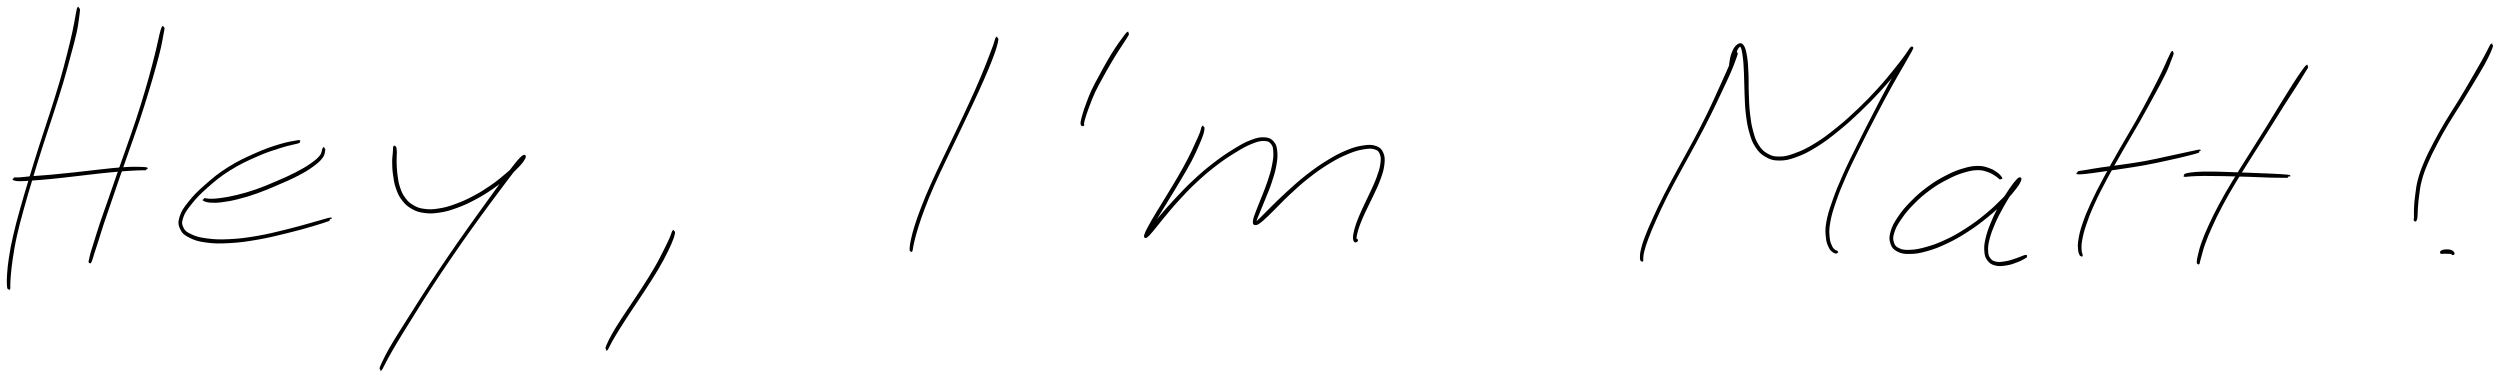 <svg xmlns="http://www.w3.org/2000/svg" id="canvas" viewBox="220.041 335.192 916.346 138.371"><path d="M 248.67,338.62 C 248.52 339.20, 248.43 339.88, 248.11 341.56 C 247.78 343.23, 247.65 344.29, 247.05 347.01 C 246.45 349.72, 246.03 351.50, 245.10 355.14 C 244.17 358.78, 243.65 360.88, 242.39 365.21 C 241.13 369.53, 240.31 372.04, 238.80 376.76 C 237.29 381.49, 236.38 384.04, 234.85 388.85 C 233.32 393.65, 232.54 396.18, 231.15 400.79 C 229.76 405.40, 229.05 407.72, 227.89 411.88 C 226.74 416.04, 226.18 418.04, 225.37 421.58 C 224.55 425.12, 224.26 426.82, 223.82 429.59 C 223.38 432.35, 223.32 433.50, 223.16 435.40 C 223.01 437.29, 223.04 438.01, 223.05 439.08 C 223.06 440.15, 223.16 440.42, 223.22 440.75 C 223.27 441.09, 223.31 441.08, 223.33 440.75 C 223.35 440.42, 223.29 440.15, 223.33 439.08 C 223.38 438.02, 223.39 437.32, 223.57 435.43 C 223.76 433.55, 223.84 432.41, 224.27 429.66 C 224.70 426.90, 224.94 425.20, 225.73 421.66 C 226.52 418.13, 227.06 416.13, 228.21 411.97 C 229.35 407.81, 230.06 405.48, 231.44 400.88 C 232.83 396.27, 233.60 393.74, 235.13 388.94 C 236.66 384.13, 237.58 381.59, 239.10 376.86 C 240.62 372.14, 241.45 369.63, 242.74 365.31 C 244.02 360.99, 244.56 358.89, 245.53 355.25 C 246.51 351.62, 247.02 349.86, 247.62 347.13 C 248.22 344.41, 248.29 343.32, 248.54 341.63 C 248.79 339.93, 248.84 339.25, 248.86 338.65 C 248.89 338.05, 248.82 338.04, 248.67 338.62" style="stroke: black; fill: black;"/><path d="M 279.67,345.52 C 279.50 345.98, 279.33 346.48, 278.99 347.87 C 278.65 349.27, 278.51 350.17, 277.95 352.49 C 277.40 354.82, 277.06 356.29, 276.20 359.51 C 275.34 362.73, 274.82 364.69, 273.67 368.58 C 272.51 372.48, 271.82 374.76, 270.43 378.98 C 269.04 383.20, 268.19 385.49, 266.73 389.69 C 265.26 393.89, 264.47 396.07, 263.10 399.98 C 261.73 403.89, 261.08 405.84, 259.89 409.25 C 258.70 412.67, 258.10 414.24, 257.16 417.05 C 256.22 419.86, 255.86 421.16, 255.18 423.30 C 254.50 425.44, 254.18 426.37, 253.78 427.77 C 253.38 429.16, 253.34 429.58, 253.18 430.25 C 253.02 430.92, 253.01 430.94, 252.99 431.12 C 252.97 431.29, 252.99 431.30, 253.07 431.14 C 253.15 430.98, 253.19 430.97, 253.41 430.32 C 253.63 429.67, 253.72 429.26, 254.16 427.88 C 254.60 426.51, 254.92 425.57, 255.61 423.44 C 256.29 421.30, 256.65 420.00, 257.58 417.19 C 258.51 414.37, 259.08 412.80, 260.25 409.38 C 261.42 405.96, 262.07 404.01, 263.43 400.10 C 264.79 396.18, 265.58 394.00, 267.05 389.80 C 268.52 385.60, 269.36 383.31, 270.77 379.09 C 272.17 374.87, 272.87 372.59, 274.06 368.70 C 275.25 364.81, 275.80 362.86, 276.70 359.64 C 277.59 356.43, 277.97 354.96, 278.52 352.63 C 279.06 350.29, 279.15 349.38, 279.42 347.97 C 279.68 346.55, 279.81 346.06, 279.86 345.57 C 279.91 345.08, 279.84 345.06, 279.67 345.52" style="stroke: black; fill: black;"/><path d="M 225.41,400.90 C 225.81 400.98, 226.15 401.12, 227.43 401.11 C 228.72 401.11, 229.58 401.02, 231.84 400.86 C 234.09 400.70, 235.58 400.61, 238.70 400.30 C 241.83 400.00, 243.84 399.74, 247.45 399.33 C 251.07 398.92, 253.28 398.62, 256.78 398.25 C 260.28 397.89, 262.24 397.70, 264.97 397.48 C 267.69 397.27, 268.72 397.24, 270.39 397.16 C 272.05 397.08, 272.71 397.14, 273.30 397.10 C 273.88 397.06, 273.88 397.02, 273.30 396.96 C 272.71 396.91, 272.05 396.83, 270.38 396.83 C 268.70 396.84, 267.66 396.79, 264.93 396.99 C 262.20 397.18, 260.24 397.42, 256.73 397.80 C 253.23 398.17, 251.02 398.47, 247.40 398.86 C 243.79 399.25, 241.77 399.46, 238.65 399.74 C 235.53 400.02, 234.04 400.07, 231.79 400.26 C 229.54 400.45, 228.69 400.60, 227.41 400.69 C 226.14 400.78, 225.82 400.68, 225.42 400.72 C 225.02 400.76, 225.01 400.82, 225.41 400.90" style="stroke: black; fill: black;"/><path d="M 295.09,408.51 C 295.51 408.64, 295.99 408.91, 297.23 408.98 C 298.46 409.04, 299.28 409.08, 301.27 408.83 C 303.27 408.57, 304.61 408.36, 307.19 407.71 C 309.78 407.06, 311.29 406.61, 314.19 405.58 C 317.09 404.54, 318.76 403.81, 321.68 402.55 C 324.60 401.29, 326.26 400.61, 328.81 399.29 C 331.36 397.97, 332.60 397.25, 334.42 395.93 C 336.24 394.62, 337.03 393.90, 337.91 392.72 C 338.78 391.53, 338.63 390.55, 338.78 389.99 C 338.93 389.44, 338.87 389.44, 338.64 389.94 C 338.41 390.45, 338.53 391.39, 337.64 392.51 C 336.74 393.63, 335.96 394.28, 334.15 395.55 C 332.34 396.81, 331.10 397.52, 328.57 398.83 C 326.04 400.14, 324.39 400.84, 321.48 402.09 C 318.57 403.34, 316.90 404.06, 314.01 405.07 C 311.12 406.07, 309.61 406.48, 307.05 407.12 C 304.48 407.75, 303.15 407.96, 301.19 408.24 C 299.23 408.53, 298.45 408.53, 297.24 408.54 C 296.02 408.56, 295.55 408.32, 295.12 408.32 C 294.69 408.31, 294.67 408.38, 295.09 408.51" style="stroke: black; fill: black;"/><path d="M 328.78,387.16 C 327.55 387.39, 325.63 387.62, 322.65 388.53 C 319.67 389.45, 317.66 390.07, 313.90 391.75 C 310.13 393.42, 307.51 394.61, 303.83 396.93 C 300.15 399.24, 298.36 400.81, 295.49 403.32 C 292.62 405.82, 291.31 407.18, 289.48 409.47 C 287.65 411.76, 286.93 412.88, 286.34 414.78 C 285.75 416.69, 285.86 417.56, 286.53 418.98 C 287.21 420.40, 287.87 420.97, 289.71 421.89 C 291.56 422.82, 292.87 423.23, 295.76 423.61 C 298.65 423.99, 300.45 424.01, 304.17 423.80 C 307.88 423.59, 310.11 423.29, 314.33 422.56 C 318.55 421.83, 321.24 421.14, 325.27 420.15 C 329.31 419.17, 331.48 418.53, 334.51 417.65 C 337.54 416.77, 339.24 416.17, 340.41 415.76 C 341.58 415.35, 341.56 415.29, 340.36 415.59 C 339.16 415.90, 337.44 416.44, 334.40 417.28 C 331.37 418.11, 329.21 418.79, 325.18 419.77 C 321.15 420.75, 318.47 421.46, 314.26 422.18 C 310.05 422.89, 307.83 423.17, 304.15 423.35 C 300.46 423.53, 298.67 423.45, 295.83 423.08 C 292.98 422.70, 291.71 422.34, 289.91 421.49 C 288.11 420.65, 287.47 420.15, 286.83 418.84 C 286.19 417.52, 286.09 416.72, 286.69 414.90 C 287.29 413.08, 288.02 412.00, 289.83 409.75 C 291.64 407.49, 292.90 406.11, 295.75 403.61 C 298.59 401.11, 300.38 399.55, 304.04 397.26 C 307.70 394.96, 310.31 393.78, 314.06 392.12 C 317.81 390.46, 319.82 389.89, 322.78 388.94 C 325.73 387.99, 327.63 387.73, 328.83 387.38 C 330.03 387.02, 330.02 386.93, 328.78 387.16" style="stroke: black; fill: black;"/><path d="M 364.61,389.26 C 364.56 389.62, 364.61 389.99, 364.54 391.04 C 364.48 392.08, 364.28 392.86, 364.29 394.48 C 364.30 396.11, 364.32 397.24, 364.59 399.16 C 364.86 401.08, 365.00 402.26, 365.64 404.09 C 366.29 405.92, 366.69 406.88, 367.80 408.32 C 368.91 409.76, 369.62 410.41, 371.18 411.30 C 372.74 412.18, 373.59 412.49, 375.58 412.75 C 377.56 413.02, 378.75 412.98, 381.12 412.62 C 383.48 412.26, 384.79 411.87, 387.38 410.93 C 389.97 409.99, 391.43 409.30, 394.06 407.90 C 396.69 406.50, 398.14 405.59, 400.53 403.93 C 402.92 402.28, 404.10 401.27, 406.01 399.64 C 407.92 398.02, 408.87 397.11, 410.08 395.82 C 411.28 394.53, 411.70 393.86, 412.05 393.21 C 412.41 392.56, 412.39 392.20, 411.86 392.58 C 411.33 392.97, 410.79 393.44, 409.41 395.12 C 408.03 396.80, 407.03 398.18, 404.96 400.99 C 402.89 403.80, 401.62 405.58, 399.03 409.17 C 396.45 412.75, 394.86 414.89, 392.02 418.92 C 389.17 422.94, 387.60 425.19, 384.79 429.30 C 381.99 433.42, 380.53 435.59, 377.97 439.49 C 375.42 443.39, 374.21 445.35, 372.01 448.82 C 369.80 452.28, 368.74 453.94, 366.95 456.81 C 365.17 459.69, 364.30 461.05, 363.07 463.21 C 361.85 465.36, 361.49 466.17, 360.81 467.56 C 360.13 468.95, 359.87 469.62, 359.67 470.15 C 359.47 470.68, 359.51 470.70, 359.80 470.21 C 360.08 469.72, 360.36 469.07, 361.09 467.71 C 361.83 466.35, 362.22 465.56, 363.46 463.42 C 364.69 461.29, 365.52 459.91, 367.29 457.02 C 369.05 454.13, 370.10 452.47, 372.29 449.00 C 374.48 445.52, 375.68 443.56, 378.23 439.66 C 380.78 435.76, 382.24 433.58, 385.05 429.47 C 387.86 425.36, 389.42 423.12, 392.28 419.11 C 395.14 415.09, 396.73 412.96, 399.35 409.40 C 401.97 405.84, 403.29 404.09, 405.39 401.31 C 407.49 398.52, 408.52 397.18, 409.84 395.47 C 411.17 393.75, 411.59 393.21, 412.00 392.73 C 412.40 392.25, 412.31 392.53, 411.86 393.08 C 411.41 393.63, 410.98 394.26, 409.74 395.49 C 408.50 396.73, 407.58 397.65, 405.67 399.25 C 403.77 400.85, 402.60 401.86, 400.23 403.50 C 397.86 405.14, 396.42 406.05, 393.82 407.43 C 391.21 408.81, 389.75 409.47, 387.19 410.41 C 384.63 411.34, 383.34 411.72, 381.03 412.09 C 378.72 412.46, 377.56 412.50, 375.64 412.26 C 373.72 412.02, 372.90 411.74, 371.41 410.89 C 369.92 410.05, 369.24 409.42, 368.19 408.02 C 367.14 406.63, 366.76 405.70, 366.16 403.91 C 365.57 402.12, 365.46 400.96, 365.21 399.08 C 364.96 397.19, 364.95 396.08, 364.91 394.47 C 364.87 392.87, 365.02 392.09, 365.00 391.05 C 364.98 390.00, 364.89 389.61, 364.81 389.25 C 364.73 388.90, 364.67 388.90, 364.61 389.26" style="stroke: black; fill: black;"/><path d="M 466.79,420.29 C 466.59 420.71, 466.56 421.15, 465.98 422.46 C 465.40 423.77, 465.00 424.65, 463.89 426.83 C 462.78 429.01, 462.09 430.50, 460.43 433.37 C 458.78 436.24, 457.59 438.06, 455.60 441.17 C 453.61 444.27, 452.34 446.05, 450.47 448.89 C 448.60 451.73, 447.64 453.11, 446.26 455.36 C 444.88 457.61, 444.34 458.66, 443.58 460.14 C 442.83 461.62, 442.67 462.23, 442.47 462.77 C 442.27 463.31, 442.31 463.32, 442.59 462.83 C 442.87 462.33, 443.06 461.74, 443.88 460.30 C 444.69 458.86, 445.28 457.85, 446.67 455.62 C 448.07 453.38, 448.99 451.98, 450.85 449.14 C 452.72 446.30, 453.98 444.52, 455.99 441.42 C 458.00 438.32, 459.21 436.50, 460.90 433.64 C 462.59 430.78, 463.33 429.30, 464.43 427.10 C 465.52 424.90, 465.87 423.98, 466.38 422.63 C 466.89 421.27, 466.89 420.81, 466.97 420.34 C 467.05 419.87, 466.99 419.86, 466.79 420.29" style="stroke: black; fill: black;"/><path d="M 585.30,349.49 C 585.11 349.98, 585.05 350.52, 584.53 351.97 C 584.01 353.43, 583.66 354.34, 582.71 356.76 C 581.76 359.17, 581.17 360.77, 579.78 364.03 C 578.39 367.30, 577.51 369.27, 575.76 373.08 C 574.02 376.88, 572.99 379.03, 571.07 383.07 C 569.16 387.11, 568.05 389.32, 566.17 393.28 C 564.29 397.24, 563.28 399.28, 561.68 402.87 C 560.08 406.46, 559.36 408.21, 558.19 411.23 C 557.01 414.25, 556.54 415.65, 555.80 417.96 C 555.06 420.28, 554.85 421.26, 554.49 422.80 C 554.13 424.33, 554.10 424.84, 554.00 425.65 C 553.90 426.46, 553.95 426.62, 553.97 426.87 C 553.98 427.11, 554.01 427.11, 554.07 426.88 C 554.13 426.64, 554.09 426.49, 554.25 425.69 C 554.41 424.89, 554.48 424.41, 554.87 422.89 C 555.26 421.37, 555.49 420.40, 556.23 418.10 C 556.97 415.79, 557.41 414.39, 558.57 411.38 C 559.73 408.36, 560.43 406.60, 562.01 403.01 C 563.59 399.42, 564.60 397.39, 566.48 393.43 C 568.36 389.47, 569.46 387.26, 571.39 383.22 C 573.32 379.18, 574.35 377.04, 576.12 373.24 C 577.89 369.44, 578.80 367.48, 580.23 364.23 C 581.66 360.97, 582.31 359.39, 583.25 356.97 C 584.20 354.55, 584.49 353.60, 584.94 352.11 C 585.39 350.62, 585.42 350.06, 585.49 349.54 C 585.56 349.01, 585.49 349.00, 585.30 349.49" style="stroke: black; fill: black;"/><path d="M 633.18,347.58 C 632.84 347.96, 632.48 348.45, 631.66 349.59 C 630.83 350.72, 630.18 351.55, 629.07 353.26 C 627.96 354.96, 627.28 356.10, 626.12 358.11 C 624.95 360.13, 624.36 361.26, 623.25 363.33 C 622.14 365.40, 621.48 366.48, 620.56 368.46 C 619.65 370.43, 619.28 371.53, 618.66 373.19 C 618.03 374.84, 617.81 375.54, 617.44 376.73 C 617.07 377.91, 616.97 378.37, 616.80 379.10 C 616.63 379.83, 616.61 380.05, 616.59 380.39 C 616.57 380.74, 616.67 380.74, 616.71 380.85 C 616.74 380.95, 616.71 380.90, 616.75 380.93 C 616.79 380.96, 616.89 381.02, 616.92 381.00 C 616.96 380.97, 616.97 380.83, 616.94 380.80 C 616.91 380.77, 616.80 380.84, 616.78 380.85 C 616.76 380.85, 616.83 380.92, 616.84 380.84 C 616.86 380.75, 616.80 380.76, 616.86 380.43 C 616.92 380.10, 616.96 379.90, 617.15 379.19 C 617.35 378.48, 617.45 378.02, 617.85 376.86 C 618.24 375.69, 618.48 375.00, 619.11 373.36 C 619.75 371.73, 620.12 370.63, 621.04 368.68 C 621.96 366.73, 622.61 365.64, 623.73 363.59 C 624.85 361.54, 625.47 360.42, 626.64 358.42 C 627.81 356.42, 628.50 355.30, 629.59 353.59 C 630.67 351.88, 631.29 351.03, 632.04 349.85 C 632.80 348.67, 633.12 348.14, 633.35 347.69 C 633.58 347.24, 633.52 347.20, 633.18 347.58" style="stroke: black; fill: black;"/><path d="M 660.85,382.04 C 660.69 382.45, 660.69 382.96, 660.23 384.14 C 659.77 385.32, 659.43 386.05, 658.55 387.95 C 657.68 389.84, 657.15 391.12, 655.85 393.62 C 654.56 396.12, 653.65 397.70, 652.06 400.45 C 650.47 403.19, 649.50 404.73, 647.91 407.35 C 646.32 409.97, 645.44 411.32, 644.12 413.55 C 642.79 415.77, 642.12 416.91, 641.29 418.47 C 640.45 420.02, 640.15 420.68, 639.95 421.34 C 639.75 422.00, 639.82 422.12, 640.29 421.77 C 640.77 421.42, 641.16 420.96, 642.32 419.60 C 643.49 418.23, 644.27 417.14, 646.09 414.95 C 647.92 412.77, 649.07 411.28, 651.46 408.68 C 653.84 406.07, 655.23 404.53, 658.02 401.92 C 660.81 399.31, 662.46 397.88, 665.40 395.62 C 668.34 393.36, 670.04 392.26, 672.72 390.62 C 675.40 388.98, 676.66 388.26, 678.82 387.41 C 680.97 386.56, 681.98 386.32, 683.48 386.37 C 684.98 386.42, 685.57 386.75, 686.32 387.67 C 687.08 388.59, 687.17 389.33, 687.26 390.97 C 687.35 392.61, 687.19 393.72, 686.77 395.87 C 686.35 398.01, 685.93 399.34, 685.16 401.69 C 684.38 404.04, 683.77 405.42, 682.91 407.62 C 682.06 409.81, 681.52 410.99, 680.89 412.68 C 680.27 414.37, 679.93 415.16, 679.81 416.07 C 679.69 416.98, 679.74 417.27, 680.30 417.22 C 680.85 417.16, 681.30 416.86, 682.57 415.80 C 683.85 414.73, 684.71 413.81, 686.67 411.89 C 688.63 409.97, 689.83 408.58, 692.39 406.21 C 694.95 403.84, 696.54 402.32, 699.47 400.03 C 702.40 397.74, 704.11 396.53, 707.03 394.74 C 709.96 392.96, 711.51 392.19, 714.09 391.12 C 716.67 390.06, 717.91 389.74, 719.92 389.42 C 721.94 389.09, 722.87 389.07, 724.15 389.50 C 725.42 389.93, 725.82 390.38, 726.29 391.57 C 726.75 392.75, 726.72 393.62, 726.47 395.43 C 726.21 397.24, 725.82 398.36, 725.00 400.60 C 724.17 402.84, 723.42 404.26, 722.35 406.62 C 721.27 408.98, 720.55 410.28, 719.61 412.39 C 718.67 414.51, 718.23 415.54, 717.64 417.18 C 717.06 418.82, 716.91 419.53, 716.68 420.60 C 716.44 421.67, 716.46 421.97, 716.46 422.53 C 716.47 423.10, 716.59 423.22, 716.71 423.42 C 716.82 423.62, 716.92 423.56, 717.04 423.54 C 717.16 423.51, 717.28 423.35, 717.30 423.28 C 717.33 423.20, 717.23 423.13, 717.17 423.16 C 717.11 423.18, 717.05 423.36, 716.99 423.40 C 716.93 423.44, 716.93 423.51, 716.88 423.34 C 716.83 423.17, 716.73 423.07, 716.76 422.54 C 716.80 422.01, 716.79 421.73, 717.05 420.69 C 717.32 419.65, 717.47 418.95, 718.08 417.34 C 718.69 415.72, 719.14 414.71, 720.10 412.62 C 721.07 410.52, 721.80 409.23, 722.89 406.87 C 723.98 404.51, 724.74 403.08, 725.56 400.80 C 726.37 398.53, 726.75 397.37, 726.97 395.49 C 727.18 393.62, 727.17 392.69, 726.63 391.43 C 726.09 390.17, 725.61 389.66, 724.26 389.18 C 722.91 388.69, 721.93 388.69, 719.86 388.99 C 717.79 389.30, 716.52 389.60, 713.91 390.68 C 711.30 391.75, 709.75 392.57, 706.80 394.37 C 703.86 396.17, 702.15 397.39, 699.19 399.68 C 696.24 401.98, 694.64 403.49, 692.04 405.84 C 689.45 408.18, 688.17 409.51, 686.21 411.43 C 684.25 413.34, 683.43 414.30, 682.24 415.42 C 681.05 416.55, 680.69 416.90, 680.26 417.05 C 679.84 417.19, 679.88 416.97, 680.10 416.13 C 680.32 415.29, 680.70 414.52, 681.37 412.86 C 682.04 411.20, 682.57 410.02, 683.44 407.82 C 684.31 405.63, 684.94 404.25, 685.72 401.88 C 686.50 399.51, 686.94 398.17, 687.34 395.98 C 687.74 393.79, 687.88 392.64, 687.73 390.93 C 687.57 389.23, 687.42 388.44, 686.58 387.45 C 685.73 386.47, 685.08 386.11, 683.50 386.02 C 681.91 385.93, 680.86 386.16, 678.66 387.00 C 676.45 387.85, 675.19 388.58, 672.48 390.24 C 669.78 391.90, 668.10 393.02, 665.15 395.29 C 662.20 397.57, 660.54 399.00, 657.73 401.61 C 654.92 404.22, 653.53 405.76, 651.10 408.34 C 648.67 410.93, 647.43 412.35, 645.59 414.53 C 643.75 416.71, 642.98 417.83, 641.90 419.25 C 640.81 420.67, 640.50 421.19, 640.15 421.63 C 639.81 422.06, 639.85 422.01, 640.16 421.42 C 640.46 420.83, 640.80 420.21, 641.69 418.69 C 642.57 417.17, 643.23 416.03, 644.56 413.81 C 645.89 411.59, 646.75 410.23, 648.35 407.61 C 649.94 404.99, 650.91 403.45, 652.52 400.71 C 654.13 397.97, 655.09 396.41, 656.41 393.91 C 657.72 391.40, 658.24 390.11, 659.09 388.19 C 659.93 386.26, 660.25 385.50, 660.64 384.28 C 661.04 383.06, 661.00 382.54, 661.04 382.09 C 661.08 381.64, 661.01 381.64, 660.85 382.04" style="stroke: black; fill: black;"/><path d="M 856.32,354.80 C 856.08 355.24, 855.90 355.68, 855.30 357.03 C 854.71 358.38, 854.36 359.24, 853.34 361.54 C 852.32 363.83, 851.65 365.35, 850.20 368.50 C 848.76 371.65, 847.93 373.58, 846.11 377.28 C 844.28 380.99, 843.19 383.07, 841.09 387.04 C 838.98 391.00, 837.72 393.13, 835.58 397.09 C 833.44 401.05, 832.26 403.14, 830.40 406.82 C 828.53 410.50, 827.67 412.38, 826.26 415.48 C 824.85 418.59, 824.21 420.06, 823.35 422.36 C 822.48 424.65, 822.28 425.52, 821.94 426.96 C 821.60 428.40, 821.67 428.83, 821.65 429.54 C 821.62 430.25, 821.75 430.32, 821.80 430.51 C 821.85 430.71, 821.88 430.70, 821.89 430.51 C 821.90 430.32, 821.79 430.25, 821.87 429.56 C 821.95 428.87, 821.92 428.46, 822.30 427.05 C 822.67 425.64, 822.89 424.79, 823.76 422.51 C 824.62 420.23, 825.23 418.75, 826.62 415.65 C 828.01 412.54, 828.86 410.66, 830.71 406.98 C 832.56 403.30, 833.74 401.21, 835.88 397.25 C 838.01 393.30, 839.28 391.16, 841.39 387.20 C 843.51 383.24, 844.61 381.16, 846.46 377.46 C 848.32 373.76, 849.17 371.84, 850.66 368.71 C 852.14 365.57, 852.87 364.08, 853.88 361.77 C 854.89 359.47, 855.18 358.57, 855.70 357.19 C 856.22 355.81, 856.37 355.35, 856.50 354.87 C 856.62 354.40, 856.56 354.37, 856.32 354.80" style="stroke: black; fill: black;"/><path d="M 854.65,358.36 C 854.92 357.71, 855.24 356.23, 855.72 355.03 C 856.19 353.84, 856.49 352.96, 857.02 352.38 C 857.56 351.79, 857.93 351.43, 858.39 352.12 C 858.85 352.82, 859.03 353.87, 859.31 355.85 C 859.59 357.83, 859.64 359.35, 859.77 362.04 C 859.90 364.74, 859.84 366.37, 859.98 369.34 C 860.11 372.30, 860.11 374.01, 860.45 376.86 C 860.80 379.71, 861.00 381.18, 861.69 383.57 C 862.37 385.96, 862.73 387.08, 863.88 388.82 C 865.03 390.57, 865.78 391.34, 867.44 392.28 C 869.10 393.22, 870.03 393.53, 872.20 393.54 C 874.37 393.54, 875.60 393.30, 878.30 392.31 C 881.00 391.32, 882.65 390.49, 885.71 388.59 C 888.77 386.69, 890.44 385.38, 893.60 382.83 C 896.76 380.27, 898.47 378.71, 901.52 375.81 C 904.58 372.90, 906.21 371.19, 908.88 368.30 C 911.54 365.42, 912.83 363.82, 914.84 361.38 C 916.84 358.93, 917.72 357.76, 918.90 356.09 C 920.08 354.42, 920.51 353.52, 920.73 353.04 C 920.96 352.55, 920.79 352.58, 920.04 353.67 C 919.30 354.76, 918.54 355.87, 917.03 358.48 C 915.51 361.09, 914.49 362.95, 912.47 366.72 C 910.44 370.48, 909.17 372.92, 906.91 377.31 C 904.64 381.70, 903.34 384.23, 901.15 388.67 C 898.96 393.10, 897.77 395.40, 895.96 399.49 C 894.15 403.58, 893.30 405.66, 892.10 409.12 C 890.89 412.58, 890.39 414.15, 889.93 416.79 C 889.47 419.43, 889.63 420.54, 889.81 422.33 C 889.99 424.11, 890.36 424.73, 890.81 425.71 C 891.27 426.69, 891.61 426.85, 892.08 427.23 C 892.54 427.62, 892.90 427.58, 893.12 427.63 C 893.34 427.69, 893.34 427.63, 893.17 427.52 C 892.99 427.40, 892.65 427.44, 892.24 427.05 C 891.83 426.66, 891.53 426.52, 891.12 425.57 C 890.71 424.62, 890.35 424.03, 890.19 422.29 C 890.04 420.55, 889.91 419.47, 890.36 416.87 C 890.81 414.26, 891.26 412.69, 892.44 409.24 C 893.62 405.80, 894.46 403.71, 896.26 399.62 C 898.05 395.54, 899.24 393.24, 901.43 388.81 C 903.62 384.37, 904.93 381.84, 907.21 377.46 C 909.50 373.09, 910.79 370.67, 912.85 366.93 C 914.91 363.19, 916.02 361.38, 917.52 358.76 C 919.01 356.14, 919.70 355.00, 920.32 353.84 C 920.94 352.68, 920.98 352.56, 920.63 352.97 C 920.28 353.37, 919.79 354.22, 918.56 355.84 C 917.34 357.47, 916.49 358.66, 914.50 361.10 C 912.50 363.54, 911.24 365.15, 908.60 368.04 C 905.95 370.93, 904.32 372.64, 901.27 375.54 C 898.22 378.43, 896.51 379.99, 893.35 382.52 C 890.19 385.05, 888.52 386.35, 885.47 388.20 C 882.43 390.06, 880.78 390.84, 878.12 391.81 C 875.47 392.79, 874.30 393.06, 872.20 393.08 C 870.11 393.10, 869.24 392.81, 867.65 391.91 C 866.06 391.01, 865.35 390.28, 864.25 388.58 C 863.15 386.89, 862.81 385.80, 862.16 383.44 C 861.51 381.08, 861.31 379.63, 860.98 376.80 C 860.66 373.97, 860.65 372.27, 860.54 369.31 C 860.42 366.36, 860.55 364.72, 860.42 362.01 C 860.29 359.30, 860.24 357.77, 859.88 355.76 C 859.53 353.74, 859.25 352.66, 858.64 351.94 C 858.02 351.21, 857.48 351.55, 856.79 352.13 C 856.10 352.71, 855.67 353.59, 855.19 354.83 C 854.71 356.06, 854.50 357.59, 854.40 358.29 C 854.29 359.00, 854.39 359.01, 854.65 358.36" style="stroke: black; fill: black;"/><path d="M 953.31,400.29 C 953.06 399.97, 952.73 399.46, 951.89 398.87 C 951.06 398.28, 950.51 397.81, 949.14 397.34 C 947.77 396.86, 946.93 396.49, 945.04 396.50 C 943.16 396.52, 942.00 396.73, 939.71 397.41 C 937.42 398.09, 936.14 398.60, 933.59 399.92 C 931.03 401.24, 929.48 402.13, 926.93 404.02 C 924.37 405.90, 922.97 407.13, 920.80 409.34 C 918.62 411.54, 917.51 412.88, 916.05 415.06 C 914.59 417.23, 914.00 418.37, 913.48 420.22 C 912.96 422.07, 912.98 422.98, 913.43 424.33 C 913.88 425.68, 914.39 426.28, 915.73 426.97 C 917.08 427.66, 918.04 427.82, 920.15 427.78 C 922.25 427.74, 923.59 427.52, 926.24 426.77 C 928.89 426.02, 930.43 425.44, 933.39 424.04 C 936.34 422.64, 938.01 421.70, 941.01 419.76 C 944.00 417.83, 945.65 416.57, 948.36 414.37 C 951.07 412.17, 952.48 410.82, 954.55 408.74 C 956.63 406.65, 957.56 405.49, 958.74 403.95 C 959.92 402.41, 960.28 401.57, 960.45 401.03 C 960.62 400.49, 960.31 400.50, 959.59 401.25 C 958.88 402.00, 958.12 402.93, 956.88 404.77 C 955.64 406.60, 954.70 408.03, 953.40 410.41 C 952.09 412.80, 951.35 414.26, 950.34 416.69 C 949.33 419.13, 948.83 420.49, 948.33 422.59 C 947.84 424.69, 947.76 425.66, 947.87 427.21 C 947.98 428.76, 948.16 429.37, 948.89 430.34 C 949.62 431.31, 950.19 431.71, 951.51 432.04 C 952.84 432.37, 953.94 432.22, 955.51 431.97 C 957.09 431.73, 958.04 431.33, 959.38 430.82 C 960.72 430.31, 961.67 429.72, 962.23 429.40 C 962.78 429.08, 962.74 429.02, 962.14 429.20 C 961.53 429.39, 960.55 429.89, 959.21 430.33 C 957.87 430.77, 956.94 431.15, 955.42 431.40 C 953.90 431.66, 952.86 431.86, 951.61 431.60 C 950.36 431.35, 949.84 431.01, 949.17 430.13 C 948.50 429.24, 948.34 428.67, 948.27 427.18 C 948.20 425.70, 948.29 424.76, 948.81 422.71 C 949.34 420.66, 949.84 419.31, 950.87 416.92 C 951.91 414.53, 952.69 413.11, 954.00 410.75 C 955.31 408.38, 956.25 406.97, 957.42 405.11 C 958.58 403.25, 959.25 402.27, 959.83 401.44 C 960.41 400.61, 960.60 400.52, 960.31 400.97 C 960.03 401.41, 959.62 402.19, 958.40 403.67 C 957.17 405.16, 956.27 406.32, 954.20 408.39 C 952.14 410.46, 950.77 411.83, 948.08 414.03 C 945.40 416.23, 943.74 417.47, 940.76 419.39 C 937.78 421.30, 936.11 422.23, 933.18 423.59 C 930.24 424.96, 928.70 425.48, 926.09 426.22 C 923.48 426.95, 922.17 427.18, 920.13 427.26 C 918.10 427.34, 917.18 427.22, 915.91 426.61 C 914.63 426.01, 914.17 425.47, 913.77 424.22 C 913.36 422.96, 913.34 422.11, 913.89 420.34 C 914.43 418.56, 915.01 417.47, 916.47 415.34 C 917.92 413.21, 919.00 411.87, 921.15 409.69 C 923.30 407.51, 924.69 406.28, 927.23 404.43 C 929.76 402.57, 931.31 401.71, 933.84 400.42 C 936.37 399.12, 937.63 398.62, 939.87 397.95 C 942.11 397.28, 943.23 397.08, 945.05 397.06 C 946.87 397.04, 947.65 397.42, 948.96 397.85 C 950.28 398.29, 950.79 398.73, 951.64 399.25 C 952.48 399.77, 952.84 400.24, 953.17 400.45 C 953.51 400.65, 953.57 400.60, 953.31 400.29" style="stroke: black; fill: black;"/><path d="M 1016.12,354.70 C 1015.88 355.13, 1015.72 355.47, 1015.06 356.91 C 1014.39 358.35, 1014.04 359.33, 1012.79 361.91 C 1011.53 364.48, 1010.65 366.23, 1008.79 369.77 C 1006.92 373.31, 1005.75 375.53, 1003.46 379.60 C 1001.16 383.68, 999.70 385.99, 997.33 390.15 C 994.96 394.32, 993.68 396.52, 991.60 400.44 C 989.52 404.35, 988.47 406.32, 986.91 409.71 C 985.36 413.09, 984.72 414.69, 983.81 417.36 C 982.90 420.04, 982.66 421.20, 982.35 423.09 C 982.03 424.99, 982.16 425.73, 982.25 426.83 C 982.33 427.93, 982.66 428.25, 982.79 428.59 C 982.93 428.94, 982.96 428.92, 982.91 428.56 C 982.86 428.21, 982.56 427.90, 982.53 426.82 C 982.50 425.74, 982.40 425.02, 982.75 423.16 C 983.09 421.30, 983.33 420.17, 984.23 417.51 C 985.13 414.85, 985.72 413.24, 987.25 409.86 C 988.78 406.48, 989.82 404.50, 991.89 400.59 C 993.97 396.68, 995.24 394.48, 997.62 390.32 C 999.99 386.15, 1001.46 383.85, 1003.77 379.78 C 1006.08 375.71, 1007.27 373.50, 1009.18 369.98 C 1011.09 366.45, 1012.06 364.74, 1013.31 362.16 C 1014.57 359.58, 1014.85 358.56, 1015.44 357.08 C 1016.04 355.60, 1016.15 355.25, 1016.29 354.77 C 1016.42 354.30, 1016.37 354.28, 1016.12 354.70" style="stroke: black; fill: black;"/><path d="M 982.01,398.61 C 982.57 398.60, 983.19 398.58, 984.82 398.40 C 986.45 398.22, 987.57 398.05, 990.14 397.69 C 992.71 397.33, 994.45 397.10, 997.66 396.60 C 1000.87 396.11, 1002.79 395.85, 1006.19 395.23 C 1009.58 394.61, 1011.58 394.15, 1014.63 393.48 C 1017.68 392.82, 1019.23 392.46, 1021.44 391.91 C 1023.65 391.37, 1024.84 391.02, 1025.68 390.76 C 1026.51 390.49, 1026.50 390.44, 1025.64 390.60 C 1024.77 390.75, 1023.57 391.04, 1021.35 391.52 C 1019.13 392.00, 1017.58 392.35, 1014.53 393.00 C 1011.48 393.65, 1009.49 394.14, 1006.10 394.76 C 1002.71 395.37, 1000.79 395.60, 997.58 396.07 C 994.37 396.54, 992.62 396.72, 990.05 397.09 C 987.49 397.47, 986.37 397.69, 984.76 397.96 C 983.15 398.22, 982.53 398.28, 981.98 398.41 C 981.43 398.54, 981.44 398.61, 982.01 398.61" style="stroke: black; fill: black;"/><path d="M 1065.40,359.71 C 1065.06 360.10, 1064.76 360.46, 1063.85 361.77 C 1062.94 363.07, 1062.35 363.92, 1060.87 366.23 C 1059.38 368.55, 1058.40 370.15, 1056.42 373.35 C 1054.44 376.56, 1053.27 378.53, 1050.95 382.26 C 1048.63 385.99, 1047.25 388.13, 1044.82 392.01 C 1042.40 395.89, 1041.02 397.97, 1038.82 401.65 C 1036.62 405.32, 1035.57 407.11, 1033.81 410.39 C 1032.05 413.66, 1031.28 415.28, 1030.01 418.04 C 1028.74 420.79, 1028.24 422.05, 1027.47 424.17 C 1026.71 426.28, 1026.53 427.26, 1026.19 428.60 C 1025.85 429.93, 1025.85 430.25, 1025.76 430.84 C 1025.68 431.42, 1025.76 431.40, 1025.78 431.54 C 1025.79 431.68, 1025.81 431.68, 1025.84 431.54 C 1025.88 431.41, 1025.83 431.45, 1025.97 430.88 C 1026.11 430.31, 1026.18 430.01, 1026.56 428.70 C 1026.94 427.39, 1027.12 426.41, 1027.89 424.32 C 1028.66 422.22, 1029.15 420.97, 1030.40 418.22 C 1031.65 415.46, 1032.39 413.84, 1034.13 410.56 C 1035.88 407.28, 1036.92 405.50, 1039.11 401.83 C 1041.31 398.15, 1042.68 396.07, 1045.11 392.19 C 1047.55 388.32, 1048.93 386.18, 1051.28 382.46 C 1053.62 378.74, 1054.80 376.78, 1056.82 373.60 C 1058.83 370.42, 1059.89 368.87, 1061.37 366.55 C 1062.85 364.24, 1063.37 363.35, 1064.20 362.00 C 1065.04 360.65, 1065.32 360.27, 1065.56 359.82 C 1065.80 359.36, 1065.75 359.32, 1065.40 359.71" style="stroke: black; fill: black;"/><path d="M 1021.11,399.53 C 1021.53 399.53, 1021.83 399.40, 1023.19 399.33 C 1024.56 399.26, 1025.54 399.20, 1027.93 399.18 C 1030.32 399.17, 1031.89 399.19, 1035.14 399.25 C 1038.40 399.31, 1040.70 399.39, 1044.18 399.50 C 1047.67 399.61, 1049.77 399.73, 1052.58 399.81 C 1055.40 399.88, 1057.12 399.90, 1058.26 399.88 C 1059.40 399.86, 1059.40 399.80, 1058.27 399.69 C 1057.13 399.58, 1055.41 399.48, 1052.60 399.34 C 1049.79 399.20, 1047.69 399.13, 1044.20 399.00 C 1040.71 398.86, 1038.41 398.77, 1035.16 398.68 C 1031.90 398.60, 1030.32 398.54, 1027.92 398.58 C 1025.52 398.62, 1024.52 398.75, 1023.16 398.90 C 1021.79 399.06, 1021.49 399.23, 1021.08 399.35 C 1020.67 399.48, 1020.69 399.53, 1021.11 399.53" style="stroke: black; fill: black;"/><path d="M 1133.15,351.94 C 1132.91 352.33, 1132.79 352.72, 1132.12 353.98 C 1131.46 355.23, 1131.01 356.11, 1129.82 358.22 C 1128.63 360.32, 1127.82 361.73, 1126.19 364.51 C 1124.56 367.30, 1123.55 369.05, 1121.66 372.16 C 1119.77 375.26, 1118.58 376.94, 1116.74 380.05 C 1114.90 383.16, 1114.00 384.76, 1112.46 387.69 C 1110.92 390.63, 1110.17 392.06, 1109.04 394.72 C 1107.91 397.38, 1107.45 398.67, 1106.81 401.01 C 1106.17 403.36, 1106.11 404.51, 1105.84 406.45 C 1105.56 408.40, 1105.51 409.34, 1105.41 410.74 C 1105.31 412.14, 1105.36 412.61, 1105.34 413.46 C 1105.33 414.31, 1105.37 414.53, 1105.35 414.99 C 1105.33 415.46, 1105.24 415.62, 1105.24 415.78 C 1105.25 415.95, 1105.29 415.96, 1105.36 415.81 C 1105.43 415.66, 1105.53 415.49, 1105.60 415.02 C 1105.67 414.55, 1105.66 414.32, 1105.71 413.47 C 1105.76 412.62, 1105.72 412.17, 1105.84 410.78 C 1105.96 409.39, 1106.01 408.45, 1106.29 406.52 C 1106.58 404.59, 1106.62 403.46, 1107.26 401.14 C 1107.89 398.81, 1108.35 397.55, 1109.47 394.90 C 1110.59 392.25, 1111.32 390.82, 1112.85 387.89 C 1114.37 384.97, 1115.26 383.36, 1117.11 380.26 C 1118.95 377.16, 1120.14 375.49, 1122.05 372.39 C 1123.96 369.30, 1125.00 367.57, 1126.66 364.79 C 1128.32 362.01, 1129.17 360.63, 1130.34 358.51 C 1131.52 356.39, 1131.92 355.47, 1132.51 354.17 C 1133.11 352.87, 1133.19 352.46, 1133.32 352.01 C 1133.45 351.57, 1133.39 351.55, 1133.15 351.94" style="stroke: black; fill: black;"/><path d="M 1115.00,427.78 C 1115.17 427.80, 1115.42 427.70, 1115.79 427.69 C 1116.16 427.67, 1116.40 427.70, 1116.83 427.71 C 1117.26 427.72, 1117.57 427.70, 1117.94 427.74 C 1118.30 427.78, 1118.43 427.82, 1118.66 427.91 C 1118.90 428.00, 1119.00 428.16, 1119.12 428.19 C 1119.23 428.22, 1119.29 428.19, 1119.23 428.06 C 1119.18 427.94, 1119.08 427.75, 1118.85 427.58 C 1118.61 427.40, 1118.44 427.29, 1118.04 427.19 C 1117.63 427.10, 1117.30 427.10, 1116.84 427.10 C 1116.38 427.11, 1116.10 427.11, 1115.72 427.20 C 1115.34 427.29, 1115.08 427.44, 1114.94 427.56 C 1114.79 427.67, 1114.83 427.75, 1115.00 427.78" style="stroke: black; fill: black;"/></svg>